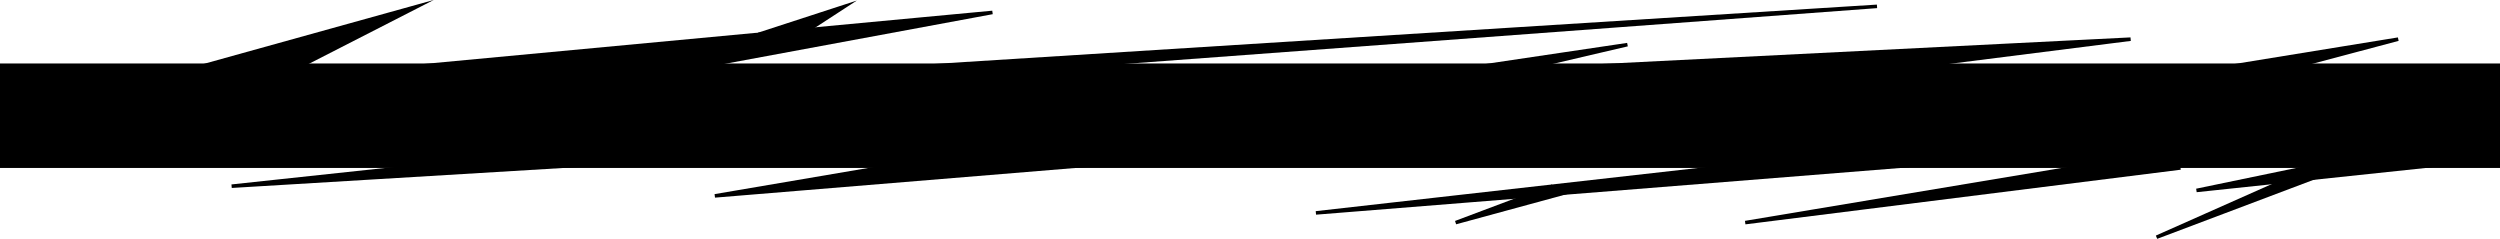 <?xml version="1.0" encoding="UTF-8"?>
<svg id="Calque_1" data-name="Calque 1" xmlns="http://www.w3.org/2000/svg" viewBox="0 0 707.34 67.58">
  <defs>
    <style>
      .cls-1 {
        stroke: #000;
        stroke-miterlimit: 10;
      }
    </style>
  </defs>
  <g>
    <rect x=".5" y="18.46" width="706.34" height="28.56"/>
    <path d="M706.34,18.96v27.56H1v-27.56h705.34M707.34,17.96H0v29.56h707.34v-29.56h0Z"/>
  </g>
  <polyline class="cls-1" points="236.16 20.36 531.07 1.8 280.79 20.36"/>
  <polyline class="cls-1" points="418.08 20.36 602.82 11.08 518.64 21.74"/>
  <polyline class="cls-1" points="621.47 20.36 678.53 11.08 638.42 21.74"/>
  <polyline class="cls-1" points="101.13 20.36 280.79 3.52 182.49 21.74"/>
  <polyline class="cls-1" points="408.47 20.36 460.45 12.63 421.47 21.74"/>
  <path class="cls-1" d="M176.27,40.99c-2.26,0-110.73,11.69-110.73,11.69l125.42-7.56"/>
  <polyline class="cls-1" points="272.88 43.39 202.26 55.42 331.64 44.77"/>
  <polyline class="cls-1" points="521.47 43.39 372.32 60.24 432.55 55.42 540.11 46.83"/>
  <polyline class="cls-1" points="439.28 52.67 411.86 62.98 449.72 52.67"/>
  <polyline class="cls-1" points="602.82 44.77 493.79 62.98 616.95 47.52"/>
  <polyline class="cls-1" points="214.61 9.73 238.98 1.8 226.79 9.73"/>
  <polyline class="cls-1" points="46.33 21.74 118.08 1.8 79.1 21.74"/>
  <polyline class="cls-1" points="683.62 40.99 621.47 53.88 688.14 46.83"/>
  <polyline class="cls-1" points="650 49.41 610.17 67.11 657.06 49.41"/>
</svg>